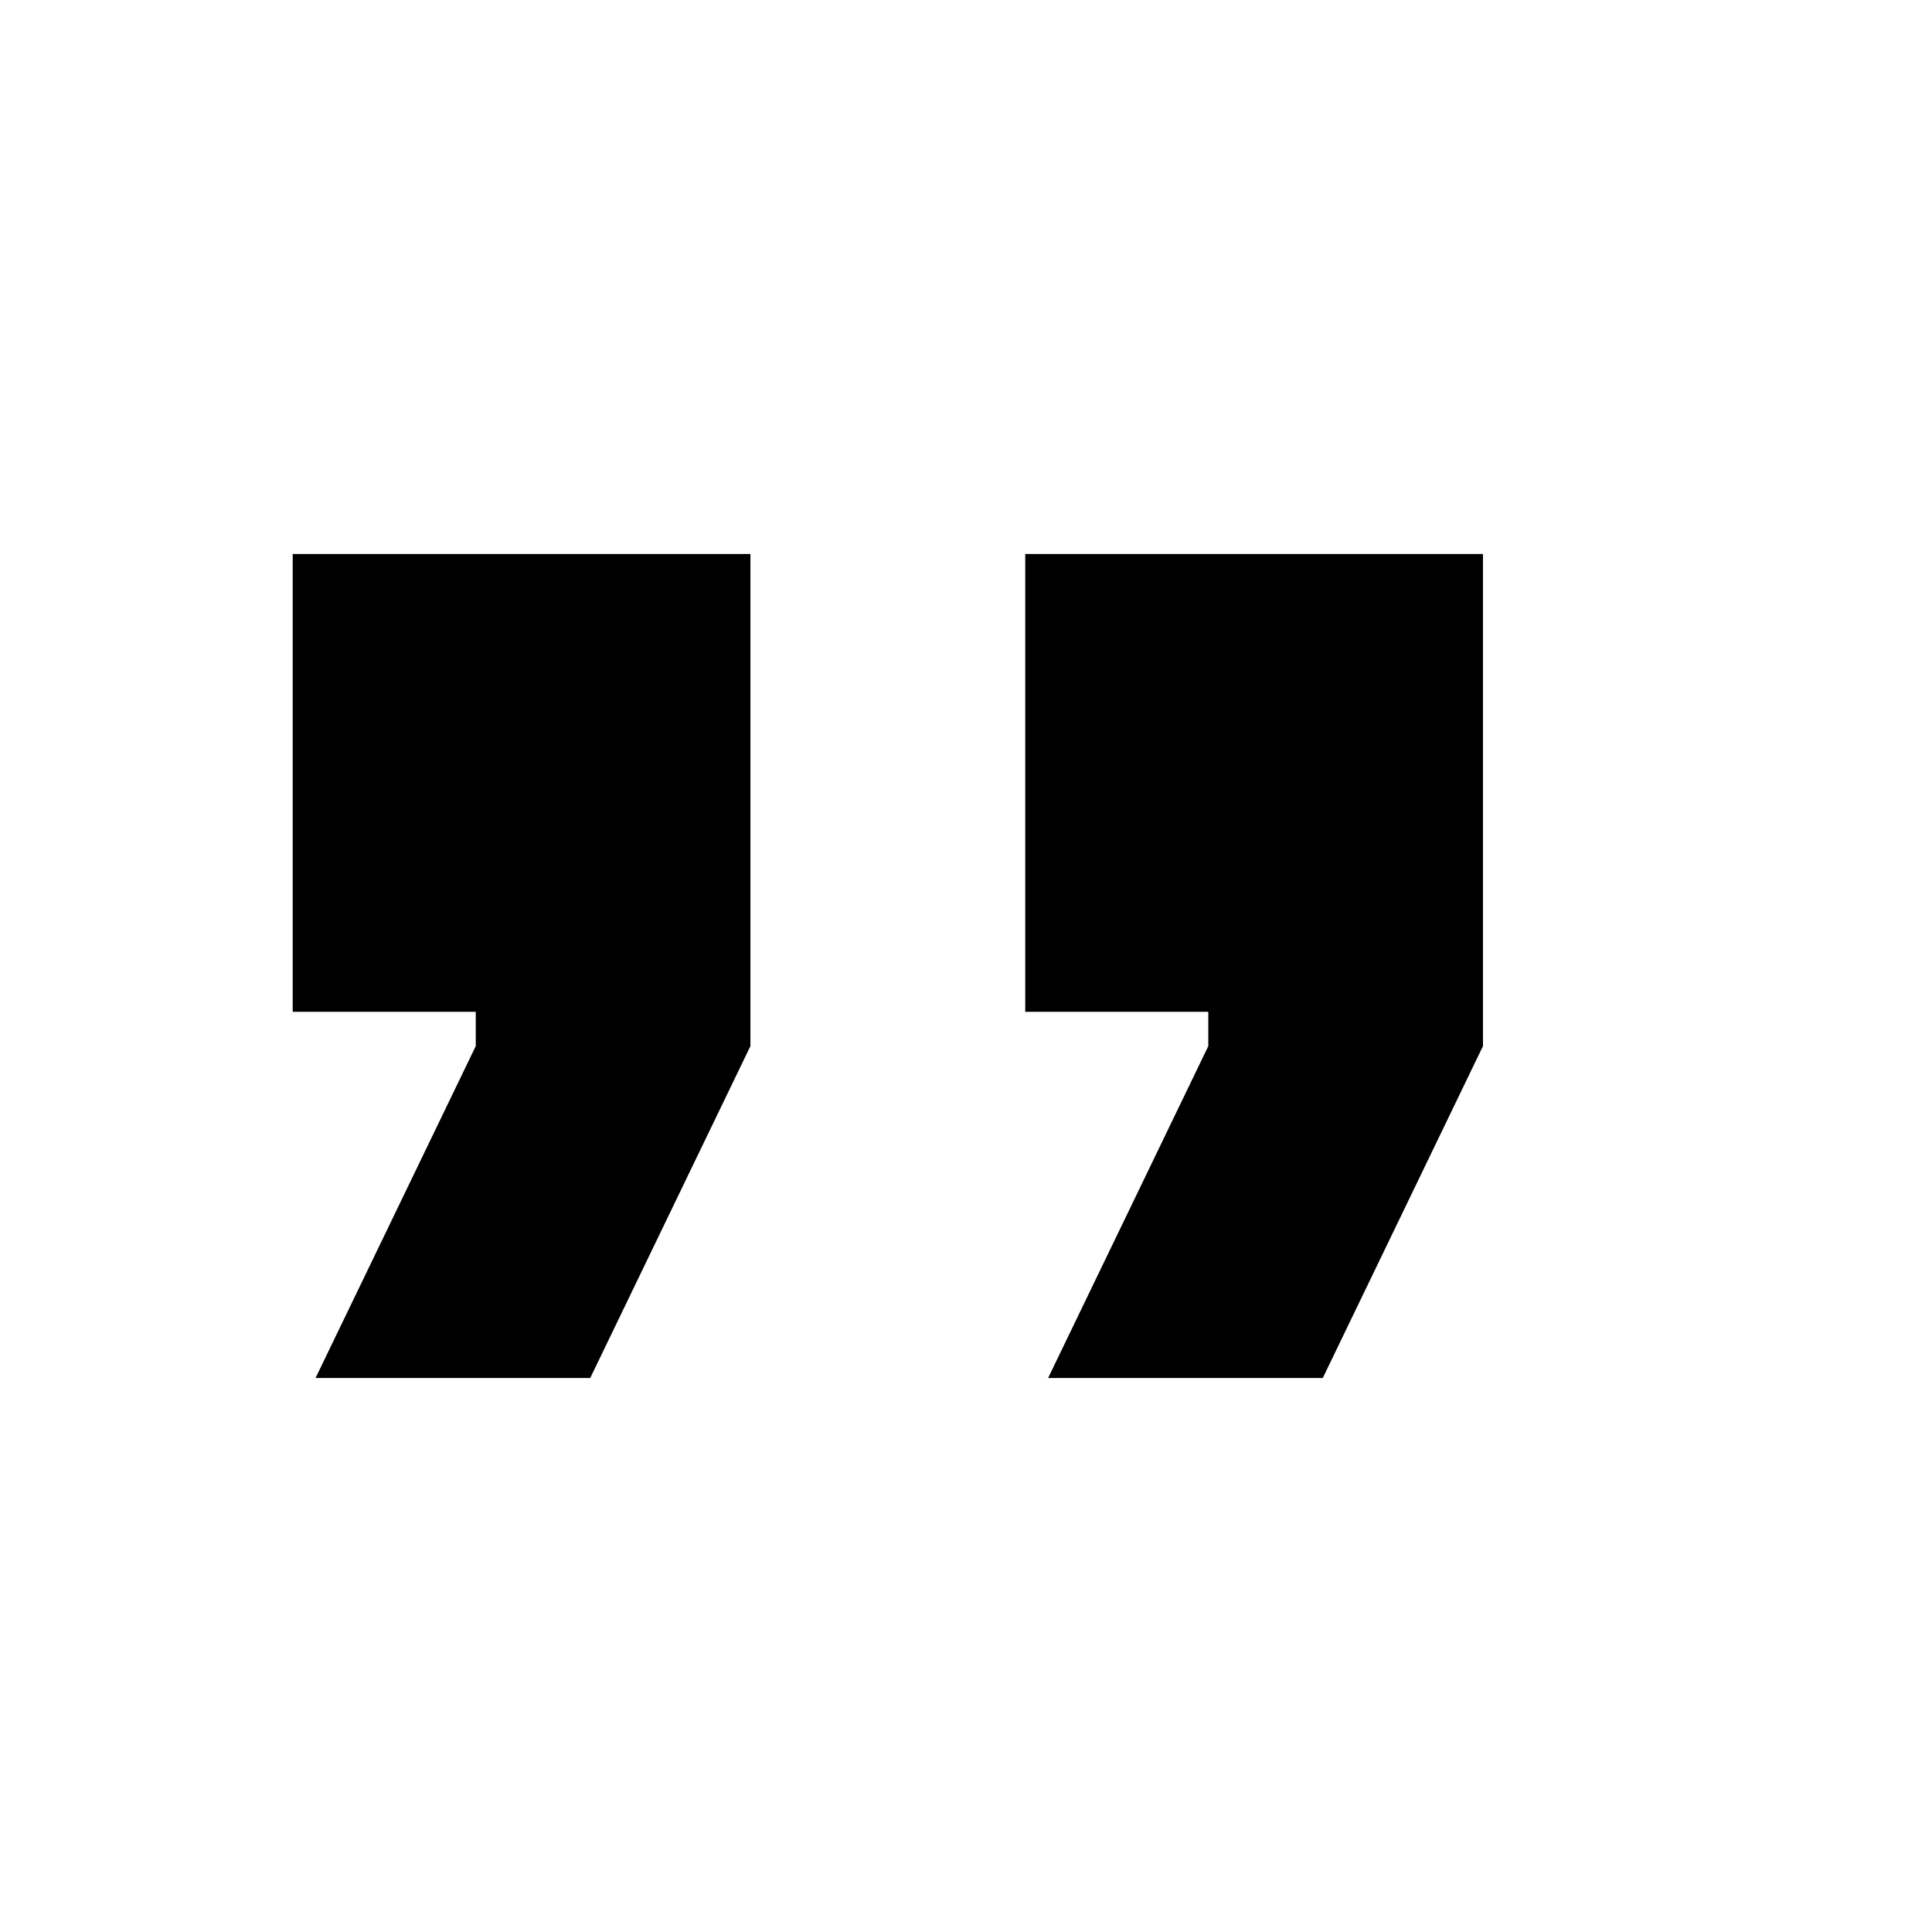 <svg xmlns="http://www.w3.org/2000/svg" viewBox="0 0 24 24" class="icon"><path d="M3.636 6.882v5.687H5.91v.426l-1.99 4.123h3.412l1.99-4.123V6.882zm9.1 0v5.687h2.274v.426l-1.99 4.123h3.412l1.99-4.123V6.882z" stroke-width="1.155"/></svg>